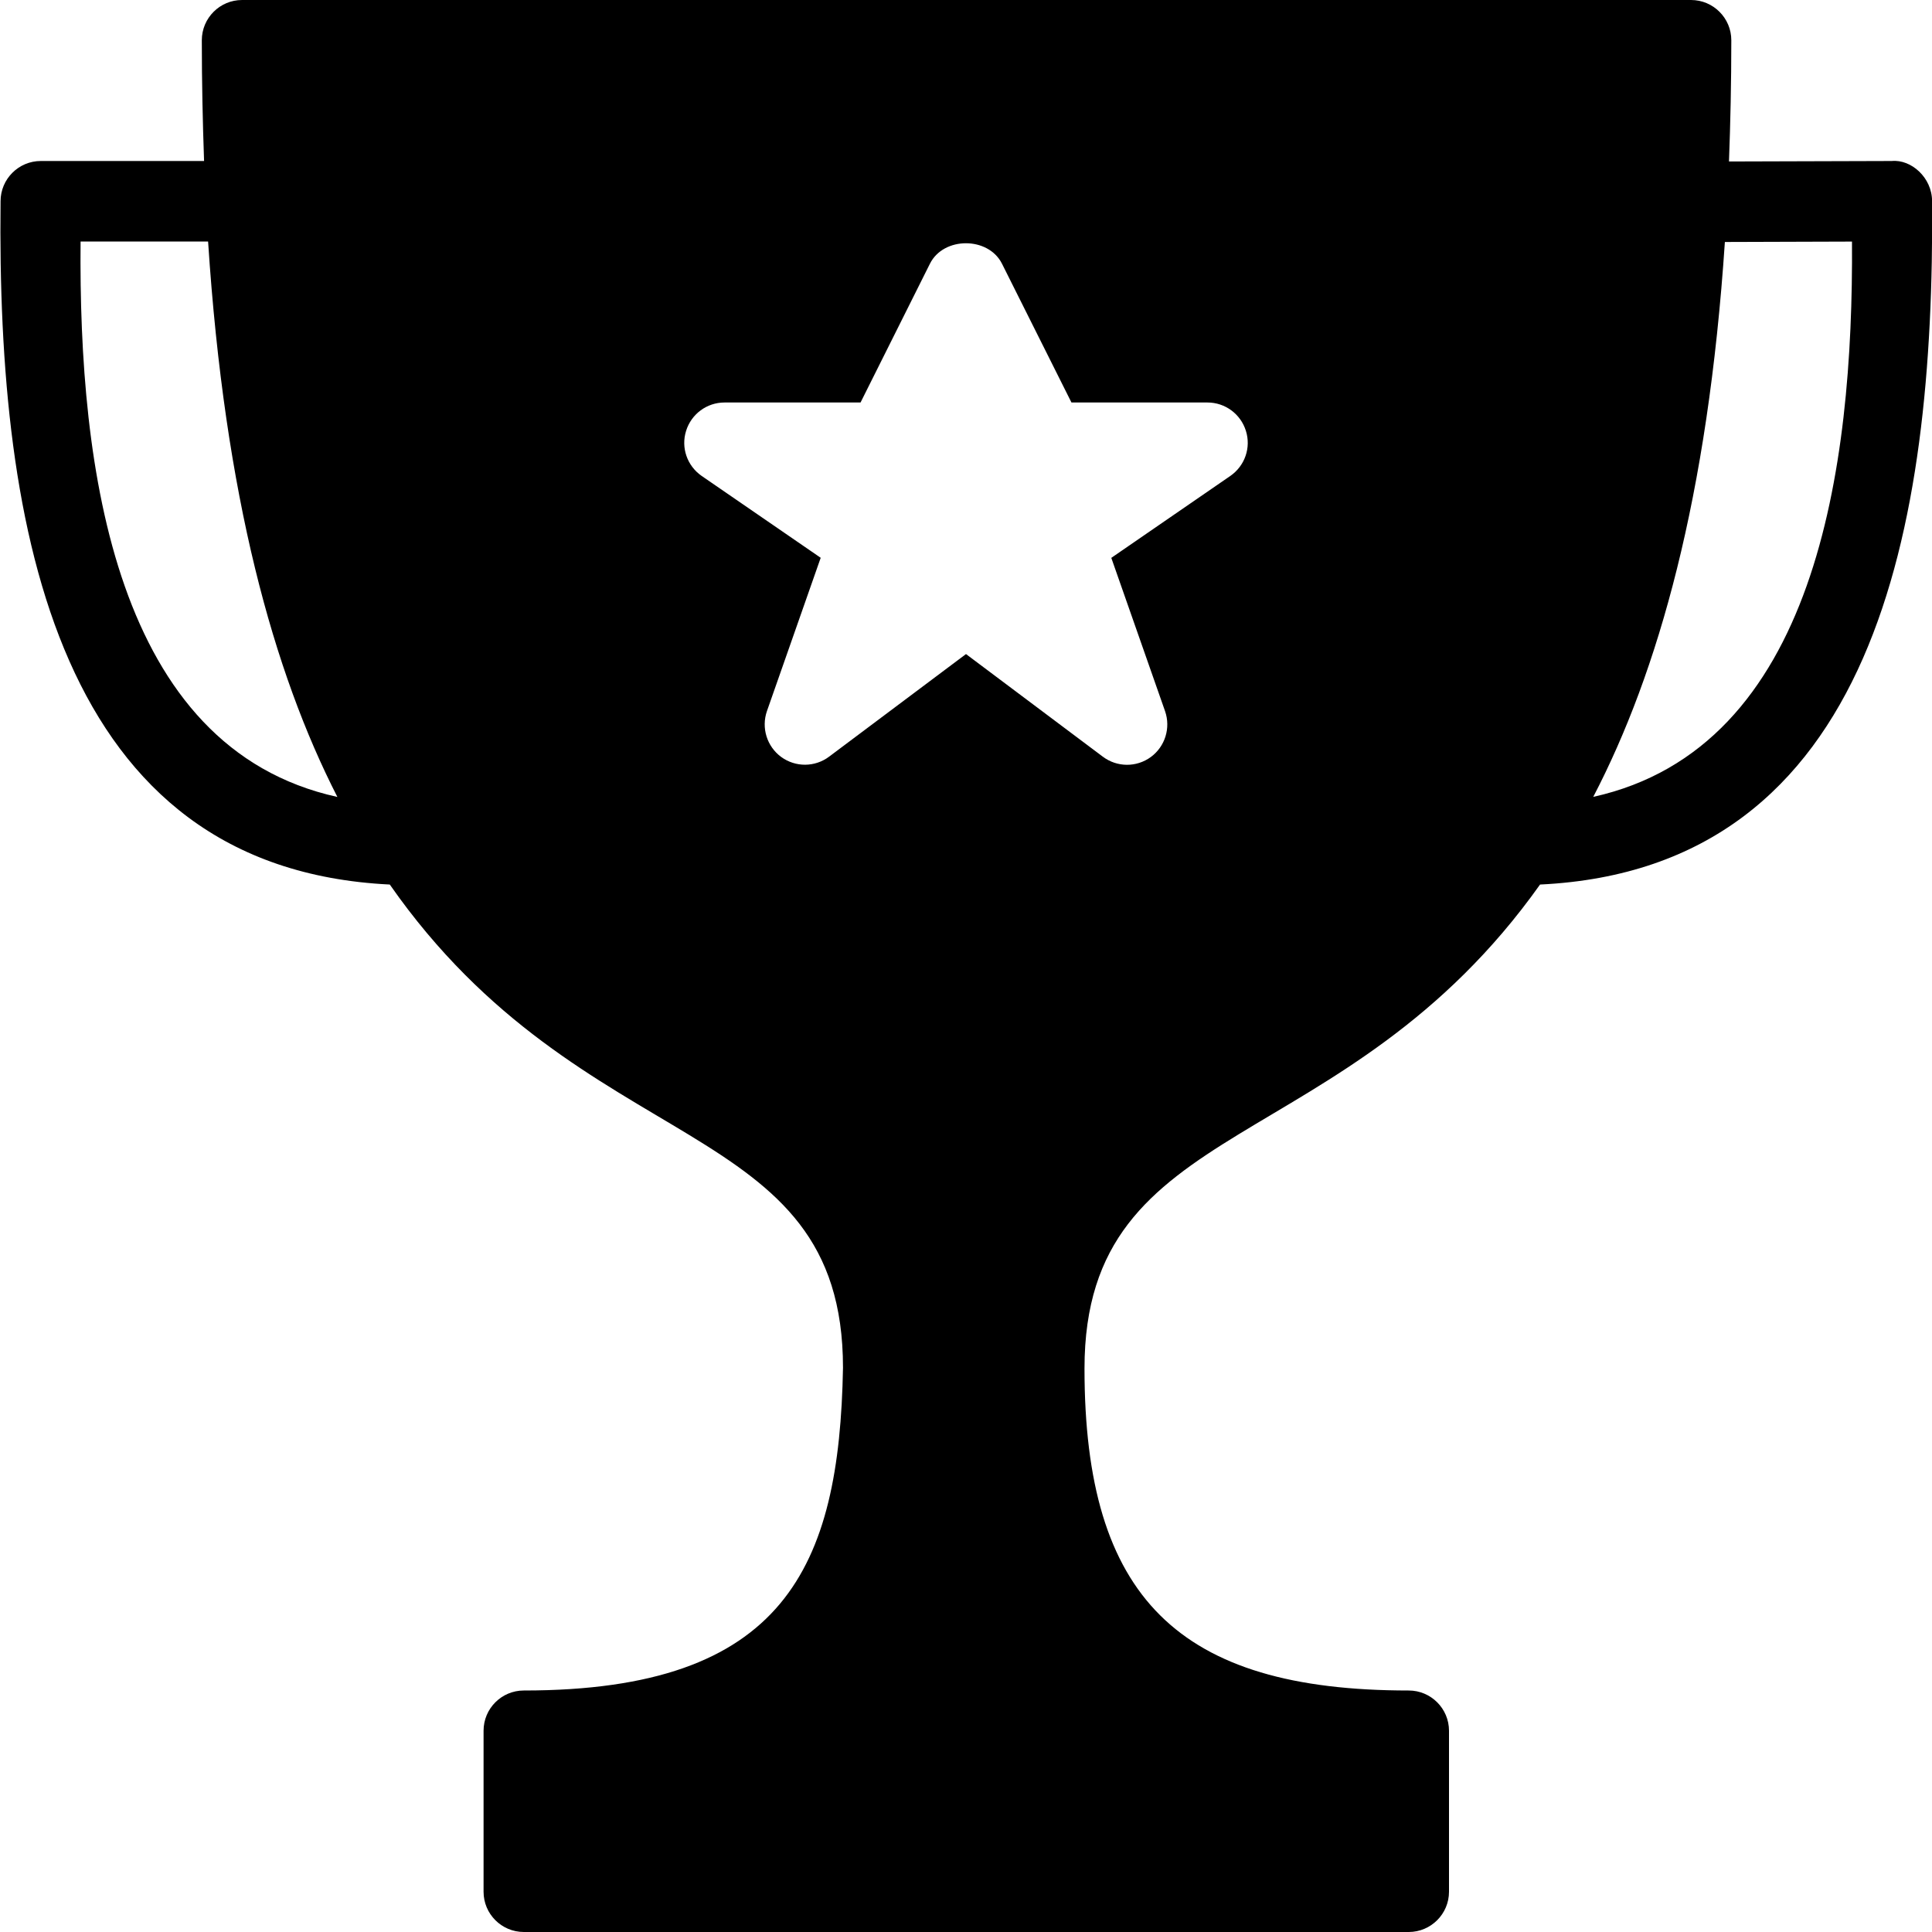 <?xml version="1.0" encoding="utf-8"?>
<!-- Generator: Adobe Illustrator 19.2.1, SVG Export Plug-In . SVG Version: 6.00 Build 0)  -->
<svg version="1.1" xmlns="http://www.w3.org/2000/svg" xmlns:xlink="http://www.w3.org/1999/xlink" x="0px" y="0px" width="24px"
	 height="24px" viewBox="0 0 24 24" enable-background="new 0 0 24 24" xml:space="preserve">
<g id="Filled_Icons_1_">
	<g id="Filled_Icons">
		<path d="M24.001,2.5c0-0.295-0.261-0.523-0.501-0.5l-2.022,0.006c0.018-0.481,0.029-0.981,0.029-1.506c0-0.276-0.225-0.5-0.5-0.5
			h-18c-0.276,0-0.5,0.224-0.5,0.5c0,0.523,0.011,1.02,0.028,1.5H0.507c-0.276,0-0.5,0.224-0.5,0.5
			c-0.046,4.116,0.714,8.287,4.835,8.488c2.414,3.459,5.63,2.837,5.63,6.003C10.427,19.466,9.749,21,6.507,21
			c-0.276,0-0.5,0.224-0.5,0.5v2c0,0.276,0.224,0.5,0.5,0.5H17.5c0.275,0,0.5-0.224,0.5-0.5v-2c0-0.276-0.225-0.5-0.5-0.5
			c-2.866,0-4.028-1.159-4.028-4c0-3.173,3.223-2.583,5.659-6.012C23.304,10.788,24.032,6.522,24.001,2.5z M1.001,3h1.584
			c0.207,3.173,0.812,5.347,1.606,6.9C1.427,9.292,0.975,5.825,1.001,3z M15.284,5.912L13.805,6.93l0.668,1.905
			c0.072,0.208,0,0.439-0.177,0.569c-0.178,0.13-0.419,0.129-0.596-0.004L12,8.125l-1.7,1.274c-0.177,0.133-0.418,0.134-0.596,0.004
			c-0.177-0.13-0.249-0.361-0.177-0.569l0.668-1.905L8.716,5.912c-0.18-0.125-0.259-0.351-0.193-0.56C8.588,5.143,8.781,5,9,5h1.69
			l0.862-1.724c0.169-0.339,0.725-0.339,0.895,0L13.31,5H15c0.219,0,0.412,0.143,0.477,0.352
			C15.543,5.561,15.464,5.787,15.284,5.912z M19.792,9.899c0.807-1.55,1.424-3.722,1.635-6.893l1.579-0.005
			C23.025,5.82,22.557,9.287,19.792,9.899z"/>
	</g>
	<g id="New_icons">
	</g>
</g>
<g id="Invisible_Shape">
	<rect fill="none" width="24" height="24"/>
</g>
</svg>
